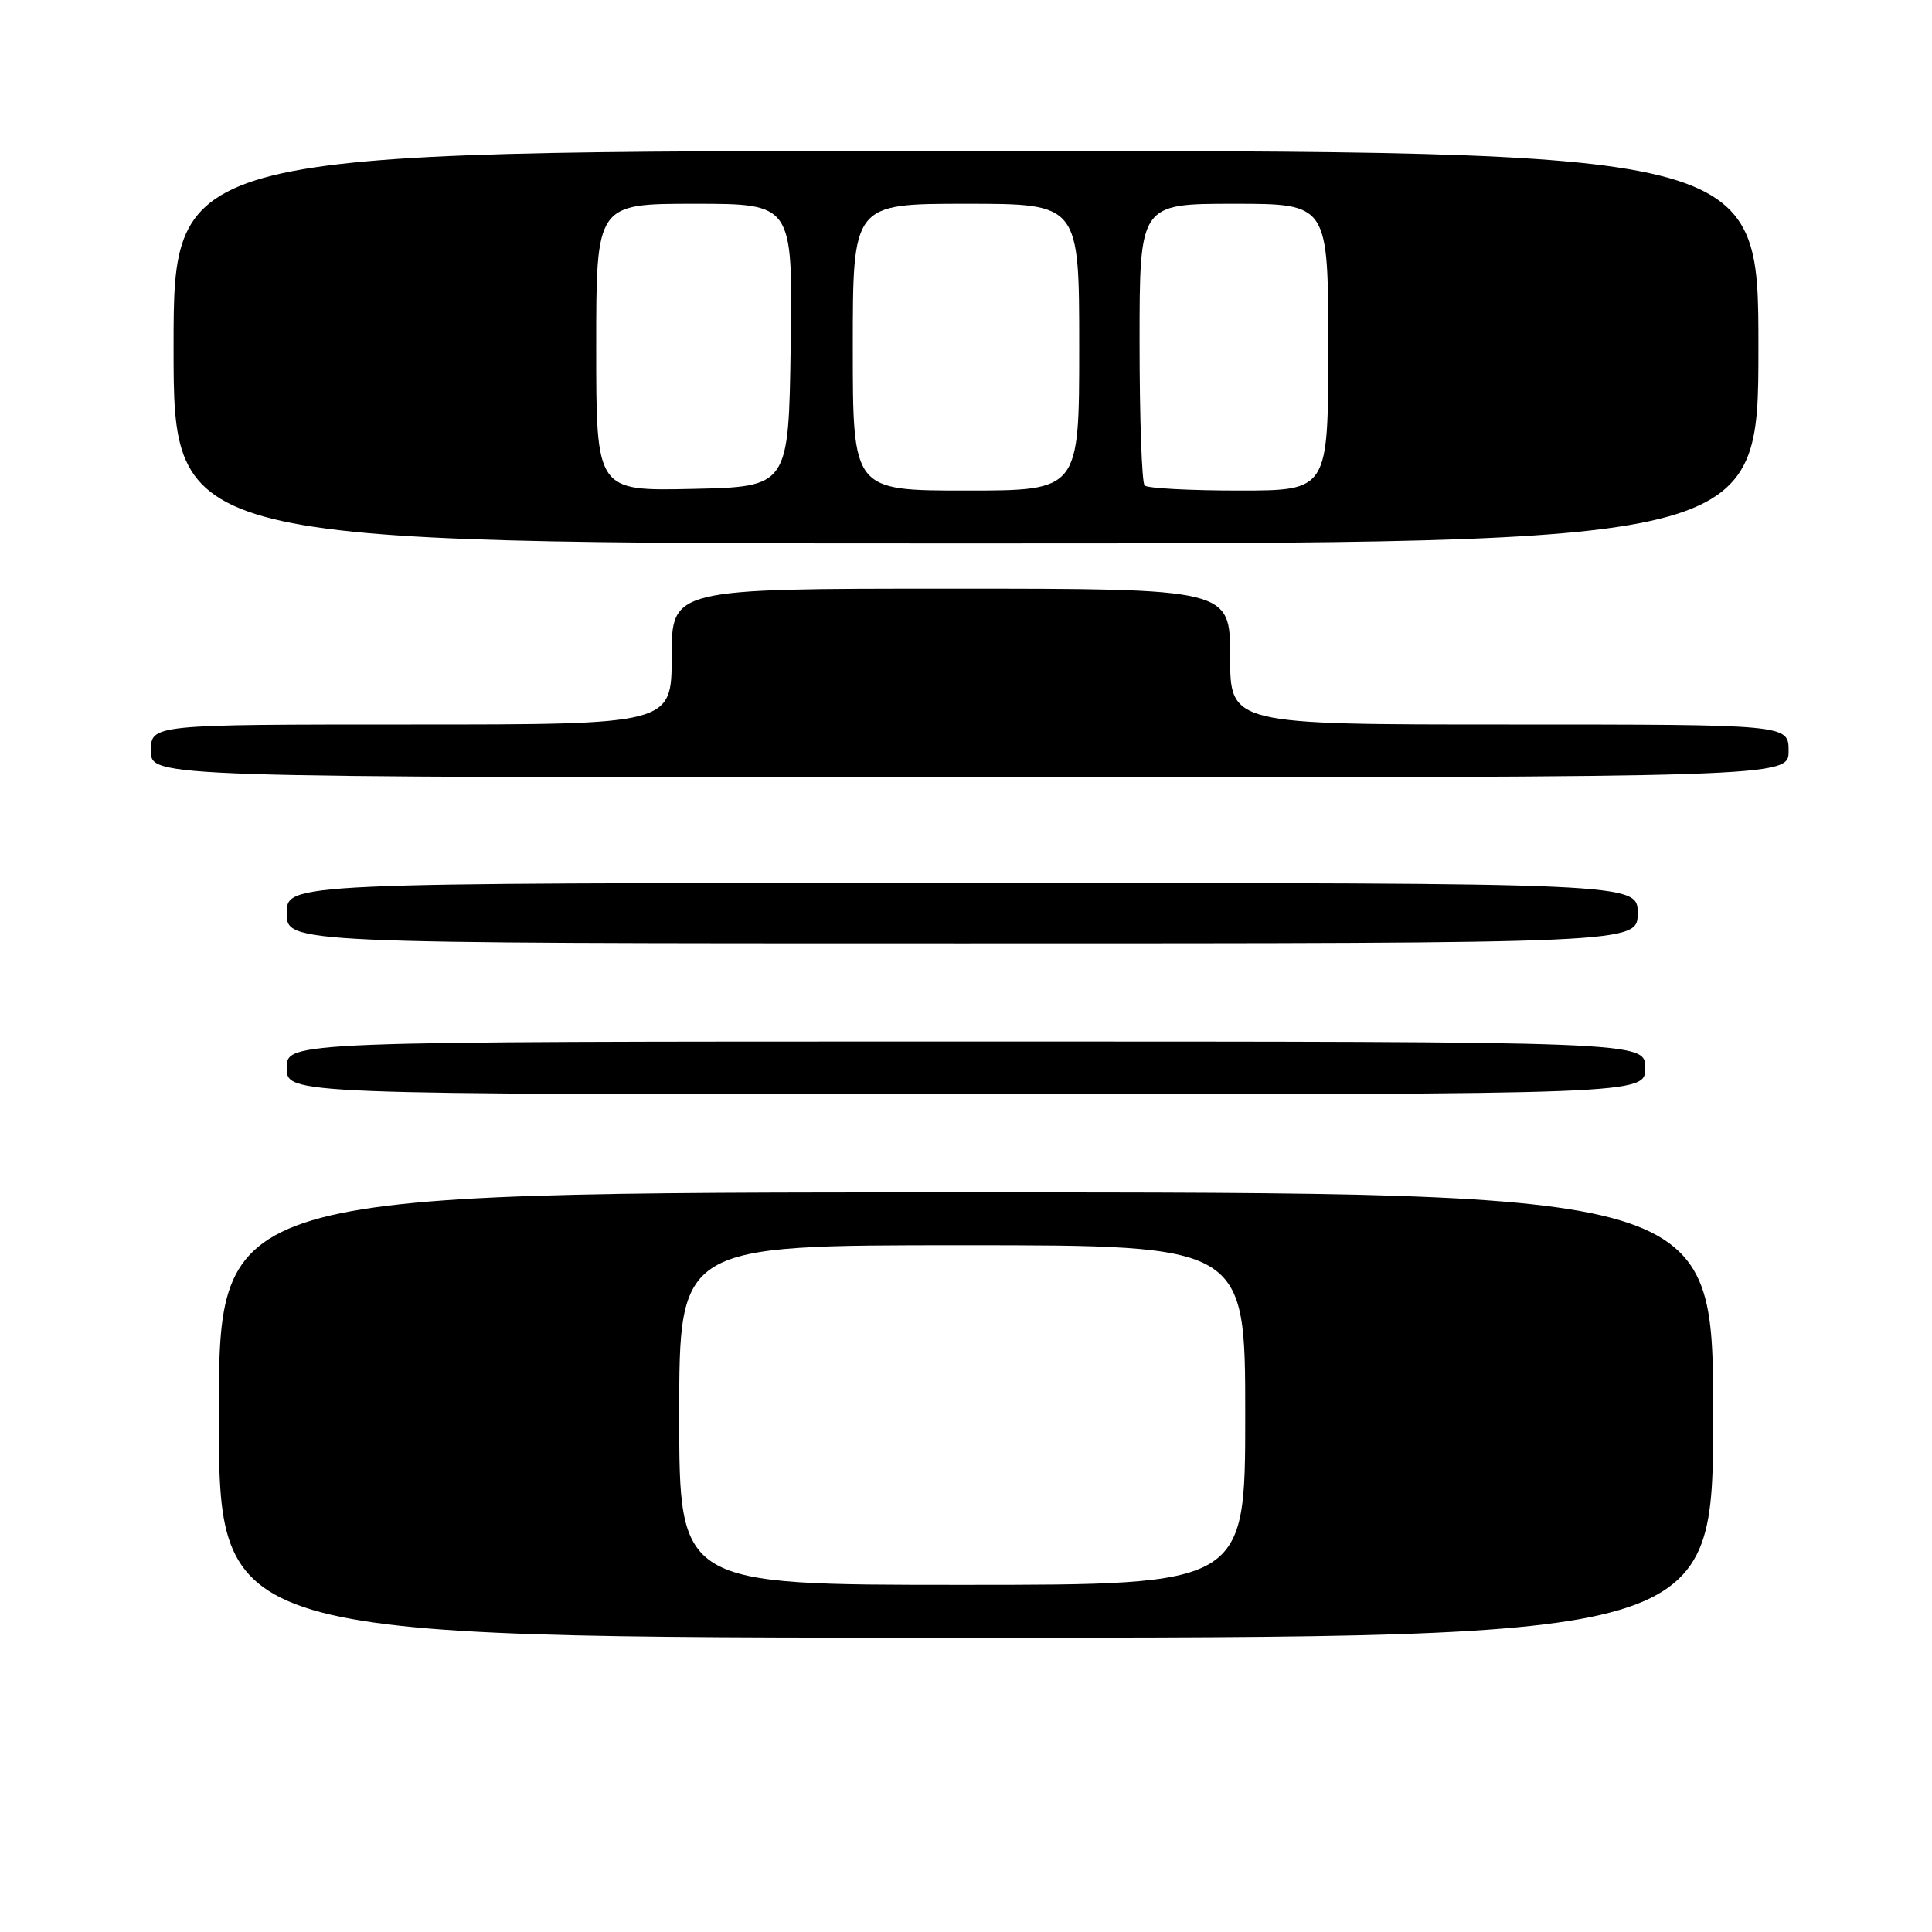 <?xml version="1.0" encoding="UTF-8" standalone="no"?>
<!DOCTYPE svg PUBLIC "-//W3C//DTD SVG 1.1//EN" "http://www.w3.org/Graphics/SVG/1.1/DTD/svg11.dtd" >
<svg xmlns="http://www.w3.org/2000/svg" xmlns:xlink="http://www.w3.org/1999/xlink" version="1.1" viewBox="0 0 256 256">
 <g >
 <path fill="currentColor"
d=" M 227.00 187.50 C 227.00 158.00 227.00 158.00 128.00 158.00 C 29.00 158.00 29.00 158.00 29.00 187.50 C 29.00 217.00 29.00 217.00 128.00 217.00 C 227.00 217.00 227.00 217.00 227.00 187.50 Z  M 218.00 141.50 C 218.00 138.00 218.00 138.00 128.00 138.00 C 38.00 138.00 38.00 138.00 38.00 141.50 C 38.00 145.00 38.00 145.00 128.00 145.00 C 218.00 145.00 218.00 145.00 218.00 141.50 Z  M 217.00 121.00 C 217.00 117.00 217.00 117.00 127.50 117.00 C 38.00 117.00 38.00 117.00 38.00 121.00 C 38.00 125.00 38.00 125.00 127.50 125.00 C 217.00 125.00 217.00 125.00 217.00 121.00 Z  M 237.00 99.50 C 237.00 96.00 237.00 96.00 200.00 96.00 C 163.00 96.00 163.00 96.00 163.00 87.00 C 163.00 78.00 163.00 78.00 126.00 78.00 C 89.00 78.00 89.00 78.00 89.00 87.00 C 89.00 96.00 89.00 96.00 54.50 96.00 C 20.00 96.00 20.00 96.00 20.00 99.50 C 20.00 103.00 20.00 103.00 128.50 103.00 C 237.00 103.00 237.00 103.00 237.00 99.50 Z  M 233.00 46.00 C 233.00 20.00 233.00 20.00 128.00 20.00 C 23.00 20.00 23.00 20.00 23.00 46.00 C 23.00 72.00 23.00 72.00 128.00 72.00 C 233.00 72.00 233.00 72.00 233.00 46.00 Z  M 90.00 187.50 C 90.00 165.00 90.00 165.00 127.50 165.00 C 165.00 165.00 165.00 165.00 165.00 187.50 C 165.00 210.00 165.00 210.00 127.50 210.00 C 90.00 210.00 90.00 210.00 90.00 187.50 Z  M 79.00 46.03 C 79.00 27.00 79.00 27.00 92.02 27.00 C 105.04 27.00 105.04 27.00 104.77 45.75 C 104.50 64.50 104.50 64.50 91.75 64.78 C 79.00 65.06 79.00 65.06 79.00 46.03 Z  M 113.00 46.00 C 113.00 27.00 113.00 27.00 128.00 27.00 C 143.00 27.00 143.00 27.00 143.00 46.00 C 143.00 65.00 143.00 65.00 128.00 65.00 C 113.00 65.00 113.00 65.00 113.00 46.00 Z  M 151.67 64.33 C 151.30 63.97 151.00 55.42 151.00 45.33 C 151.00 27.00 151.00 27.00 163.50 27.00 C 176.00 27.00 176.00 27.00 176.00 46.00 C 176.00 65.00 176.00 65.00 164.17 65.00 C 157.66 65.00 152.03 64.70 151.67 64.33 Z "/>
</g>
</svg>